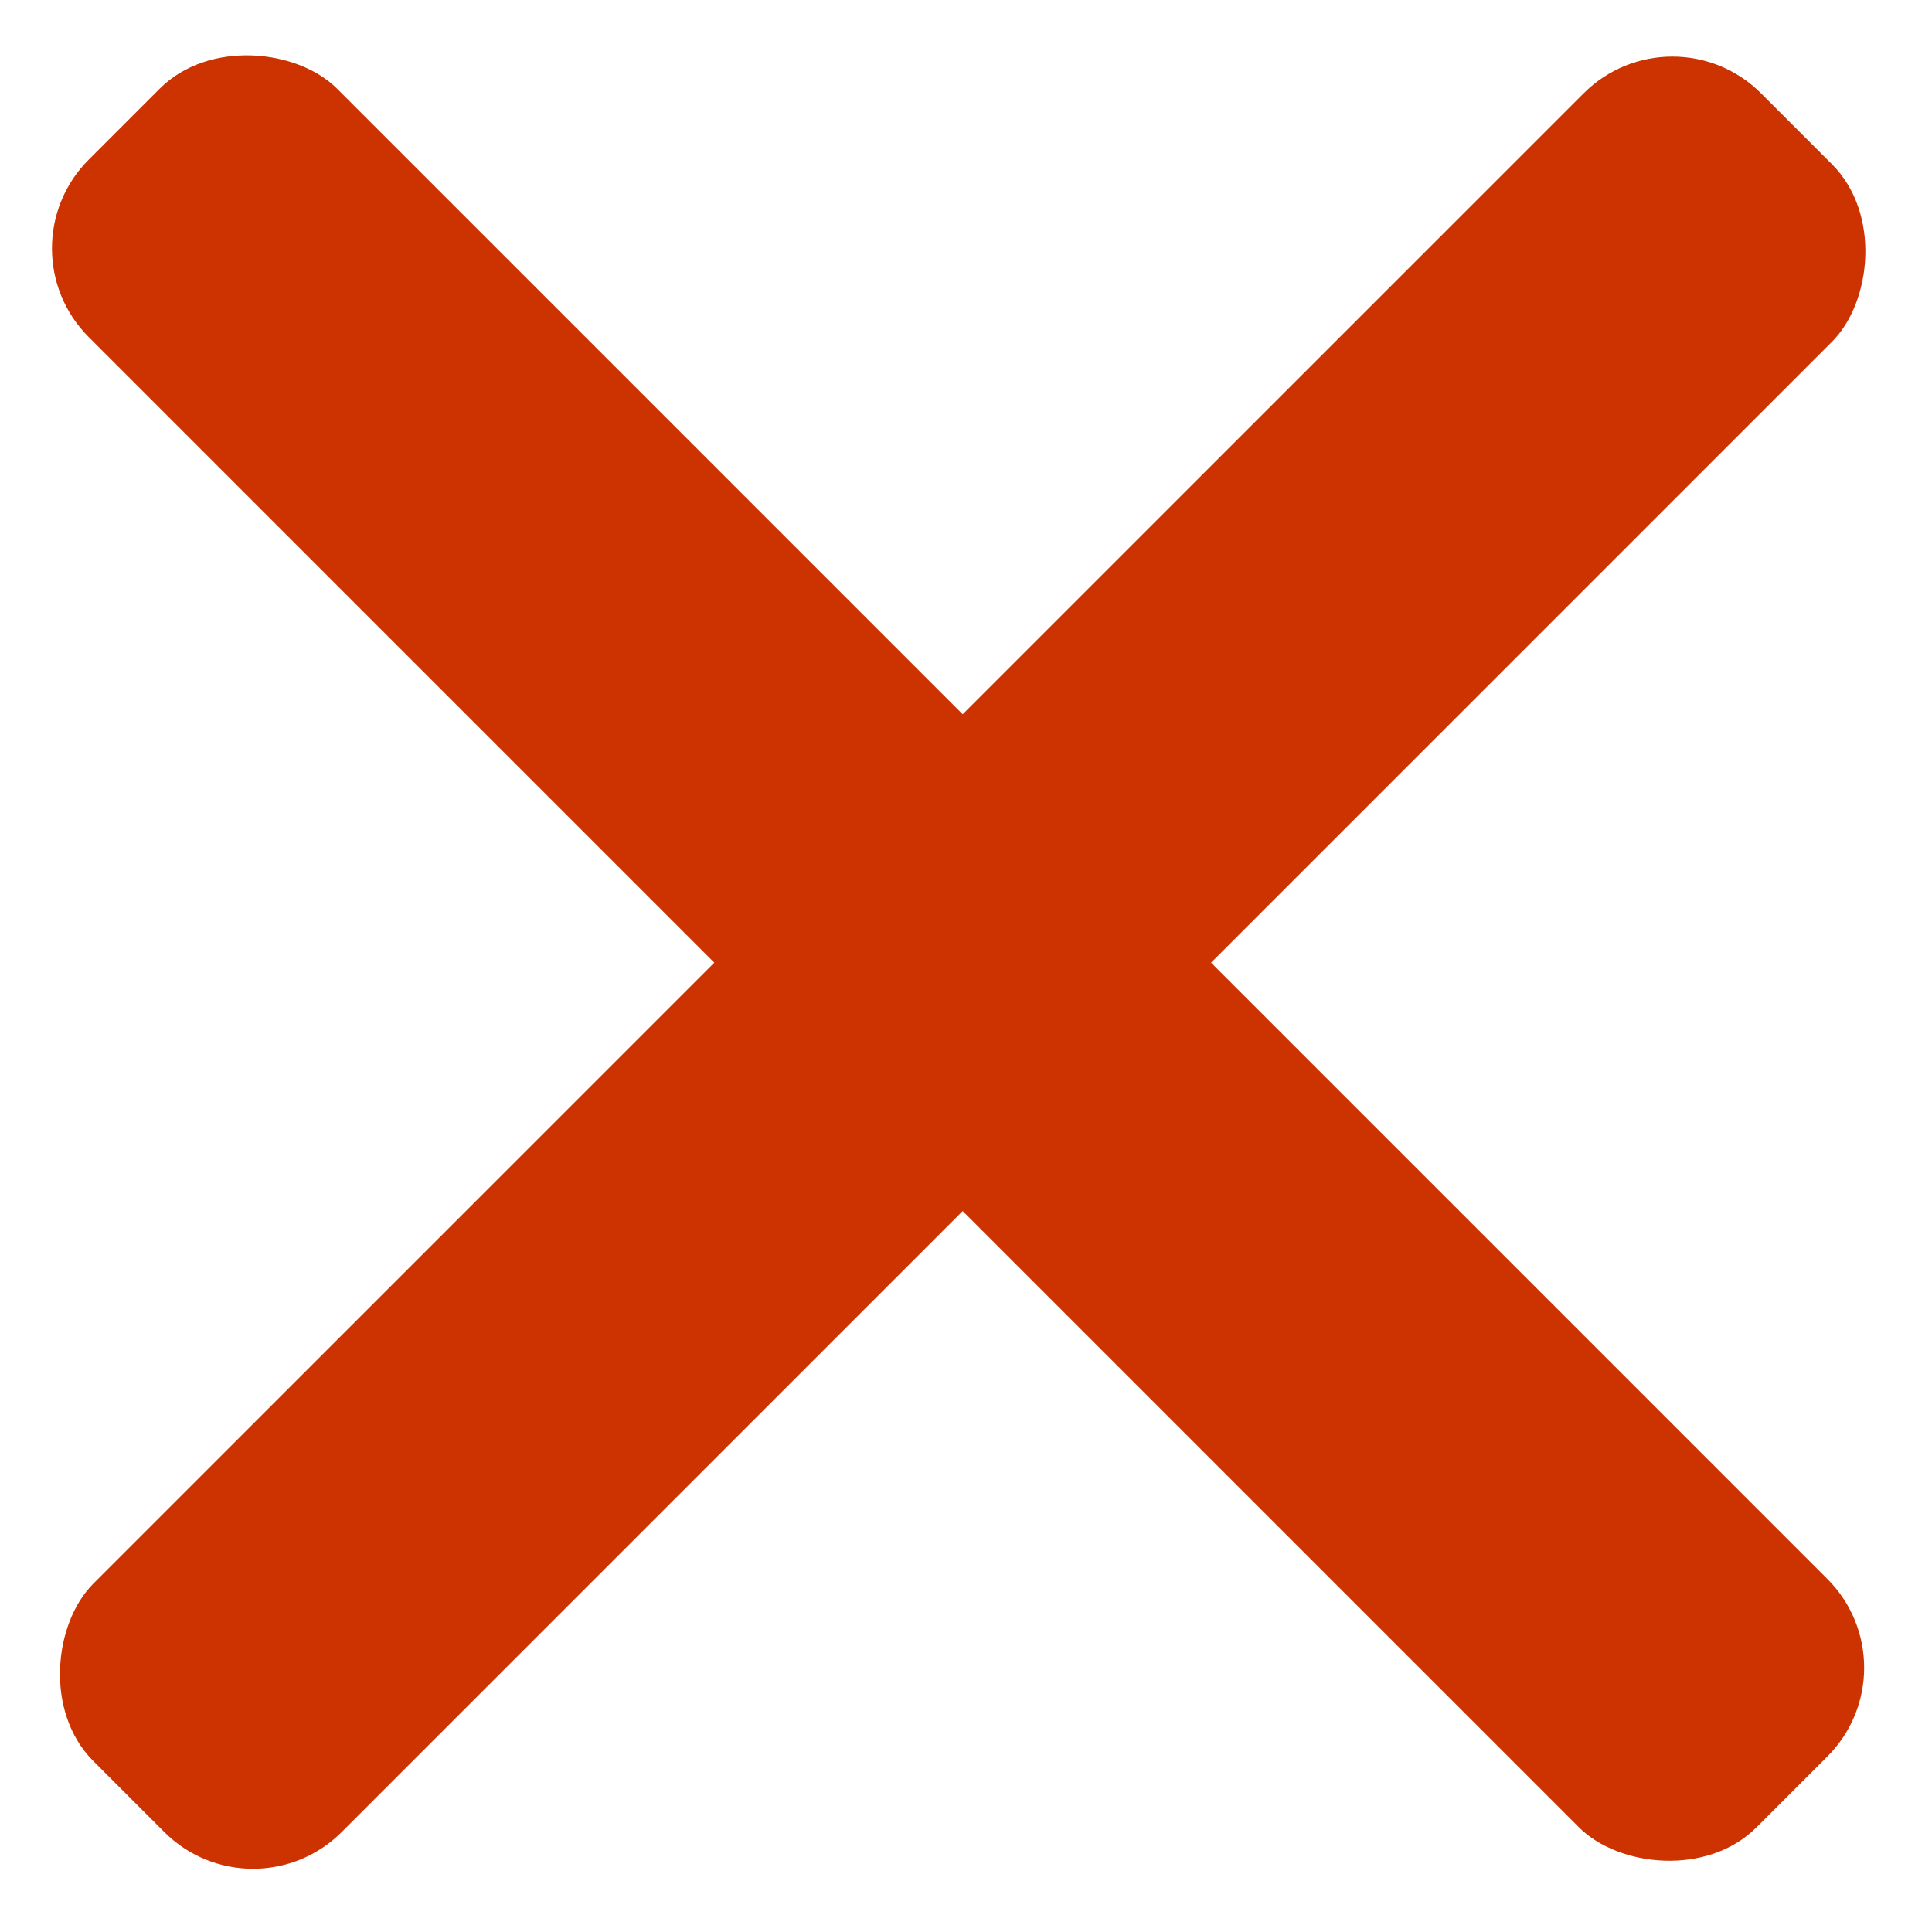 <svg width="77" height="77" viewBox="0 0 77 77" fill="none" xmlns="http://www.w3.org/2000/svg">
<rect y="9.899" width="14" height="94" rx="5" transform="rotate(-45 0 9.899)" fill="#CC3300"/>
<rect x="66.652" y="0.184" width="14" height="94" rx="5" transform="rotate(45 66.652 0.184)" fill="#CC3300"/>
</svg>
